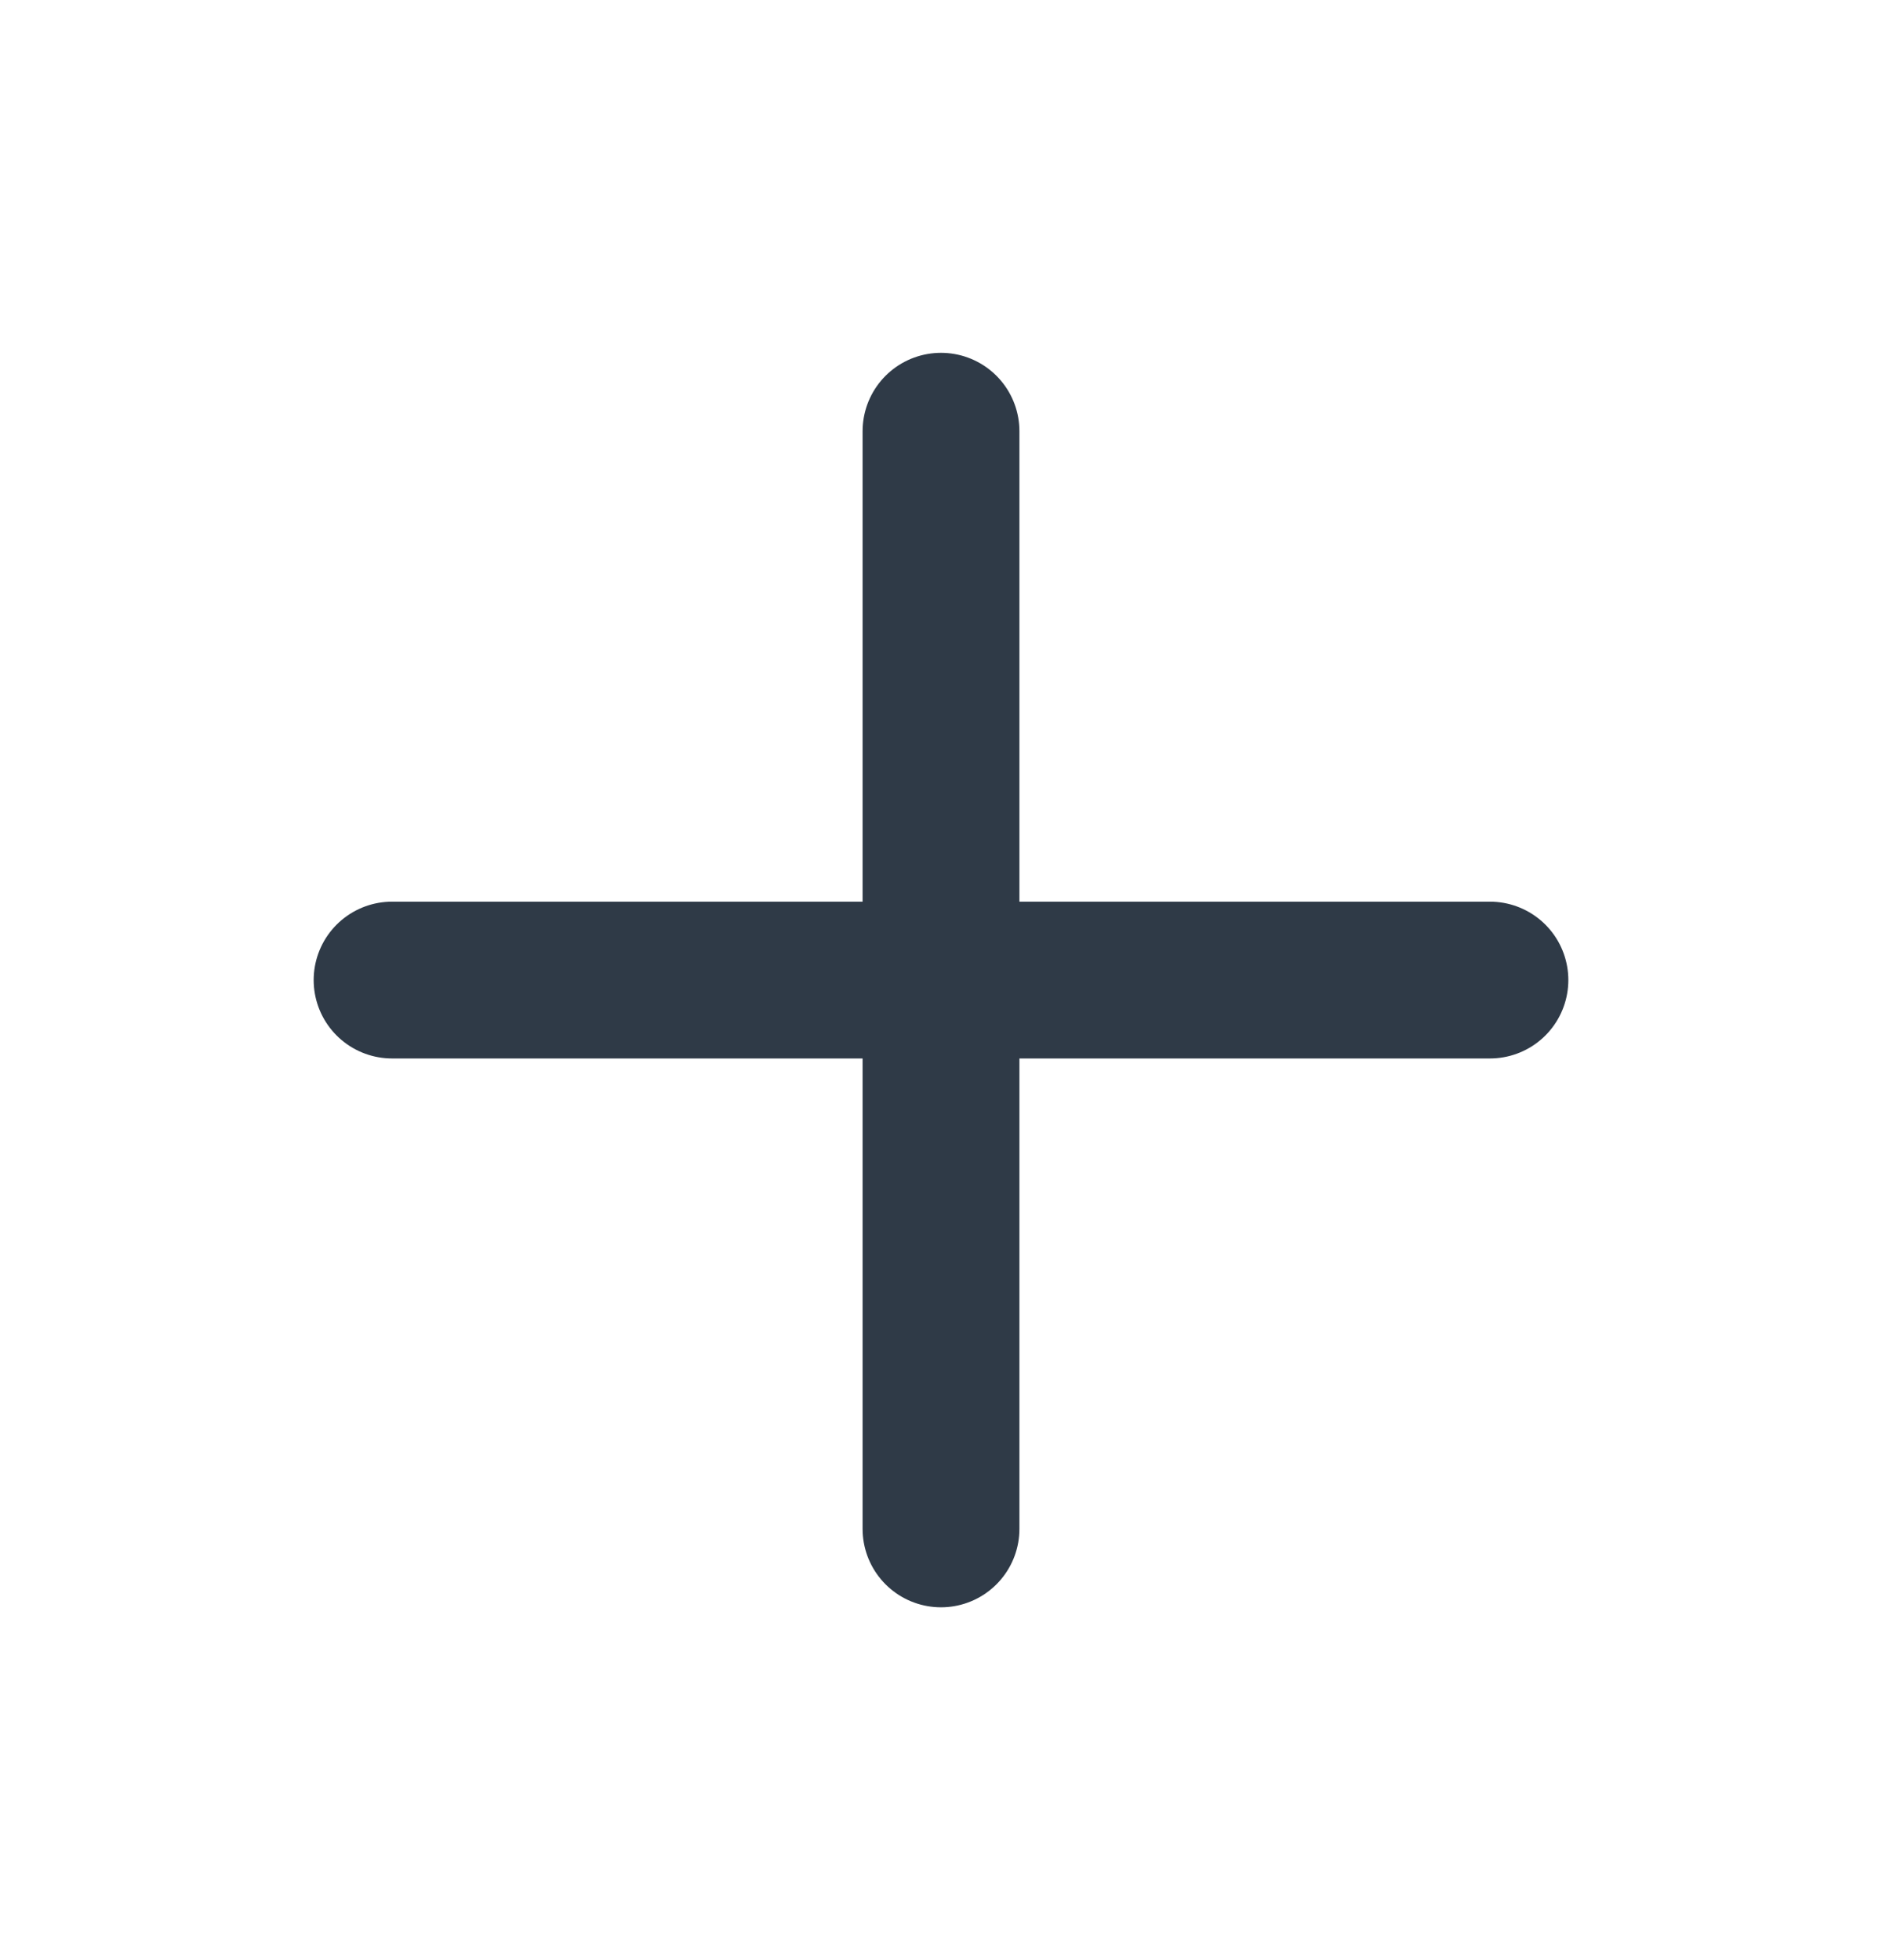 <svg width="24" height="25" viewBox="0 0 24 25" fill="none" xmlns="http://www.w3.org/2000/svg">
<path d="M12 5.5V19.5M5 12.5H19" stroke="#2F3A47" stroke-width="2" stroke-linecap="round" stroke-linejoin="round"/>
</svg>
